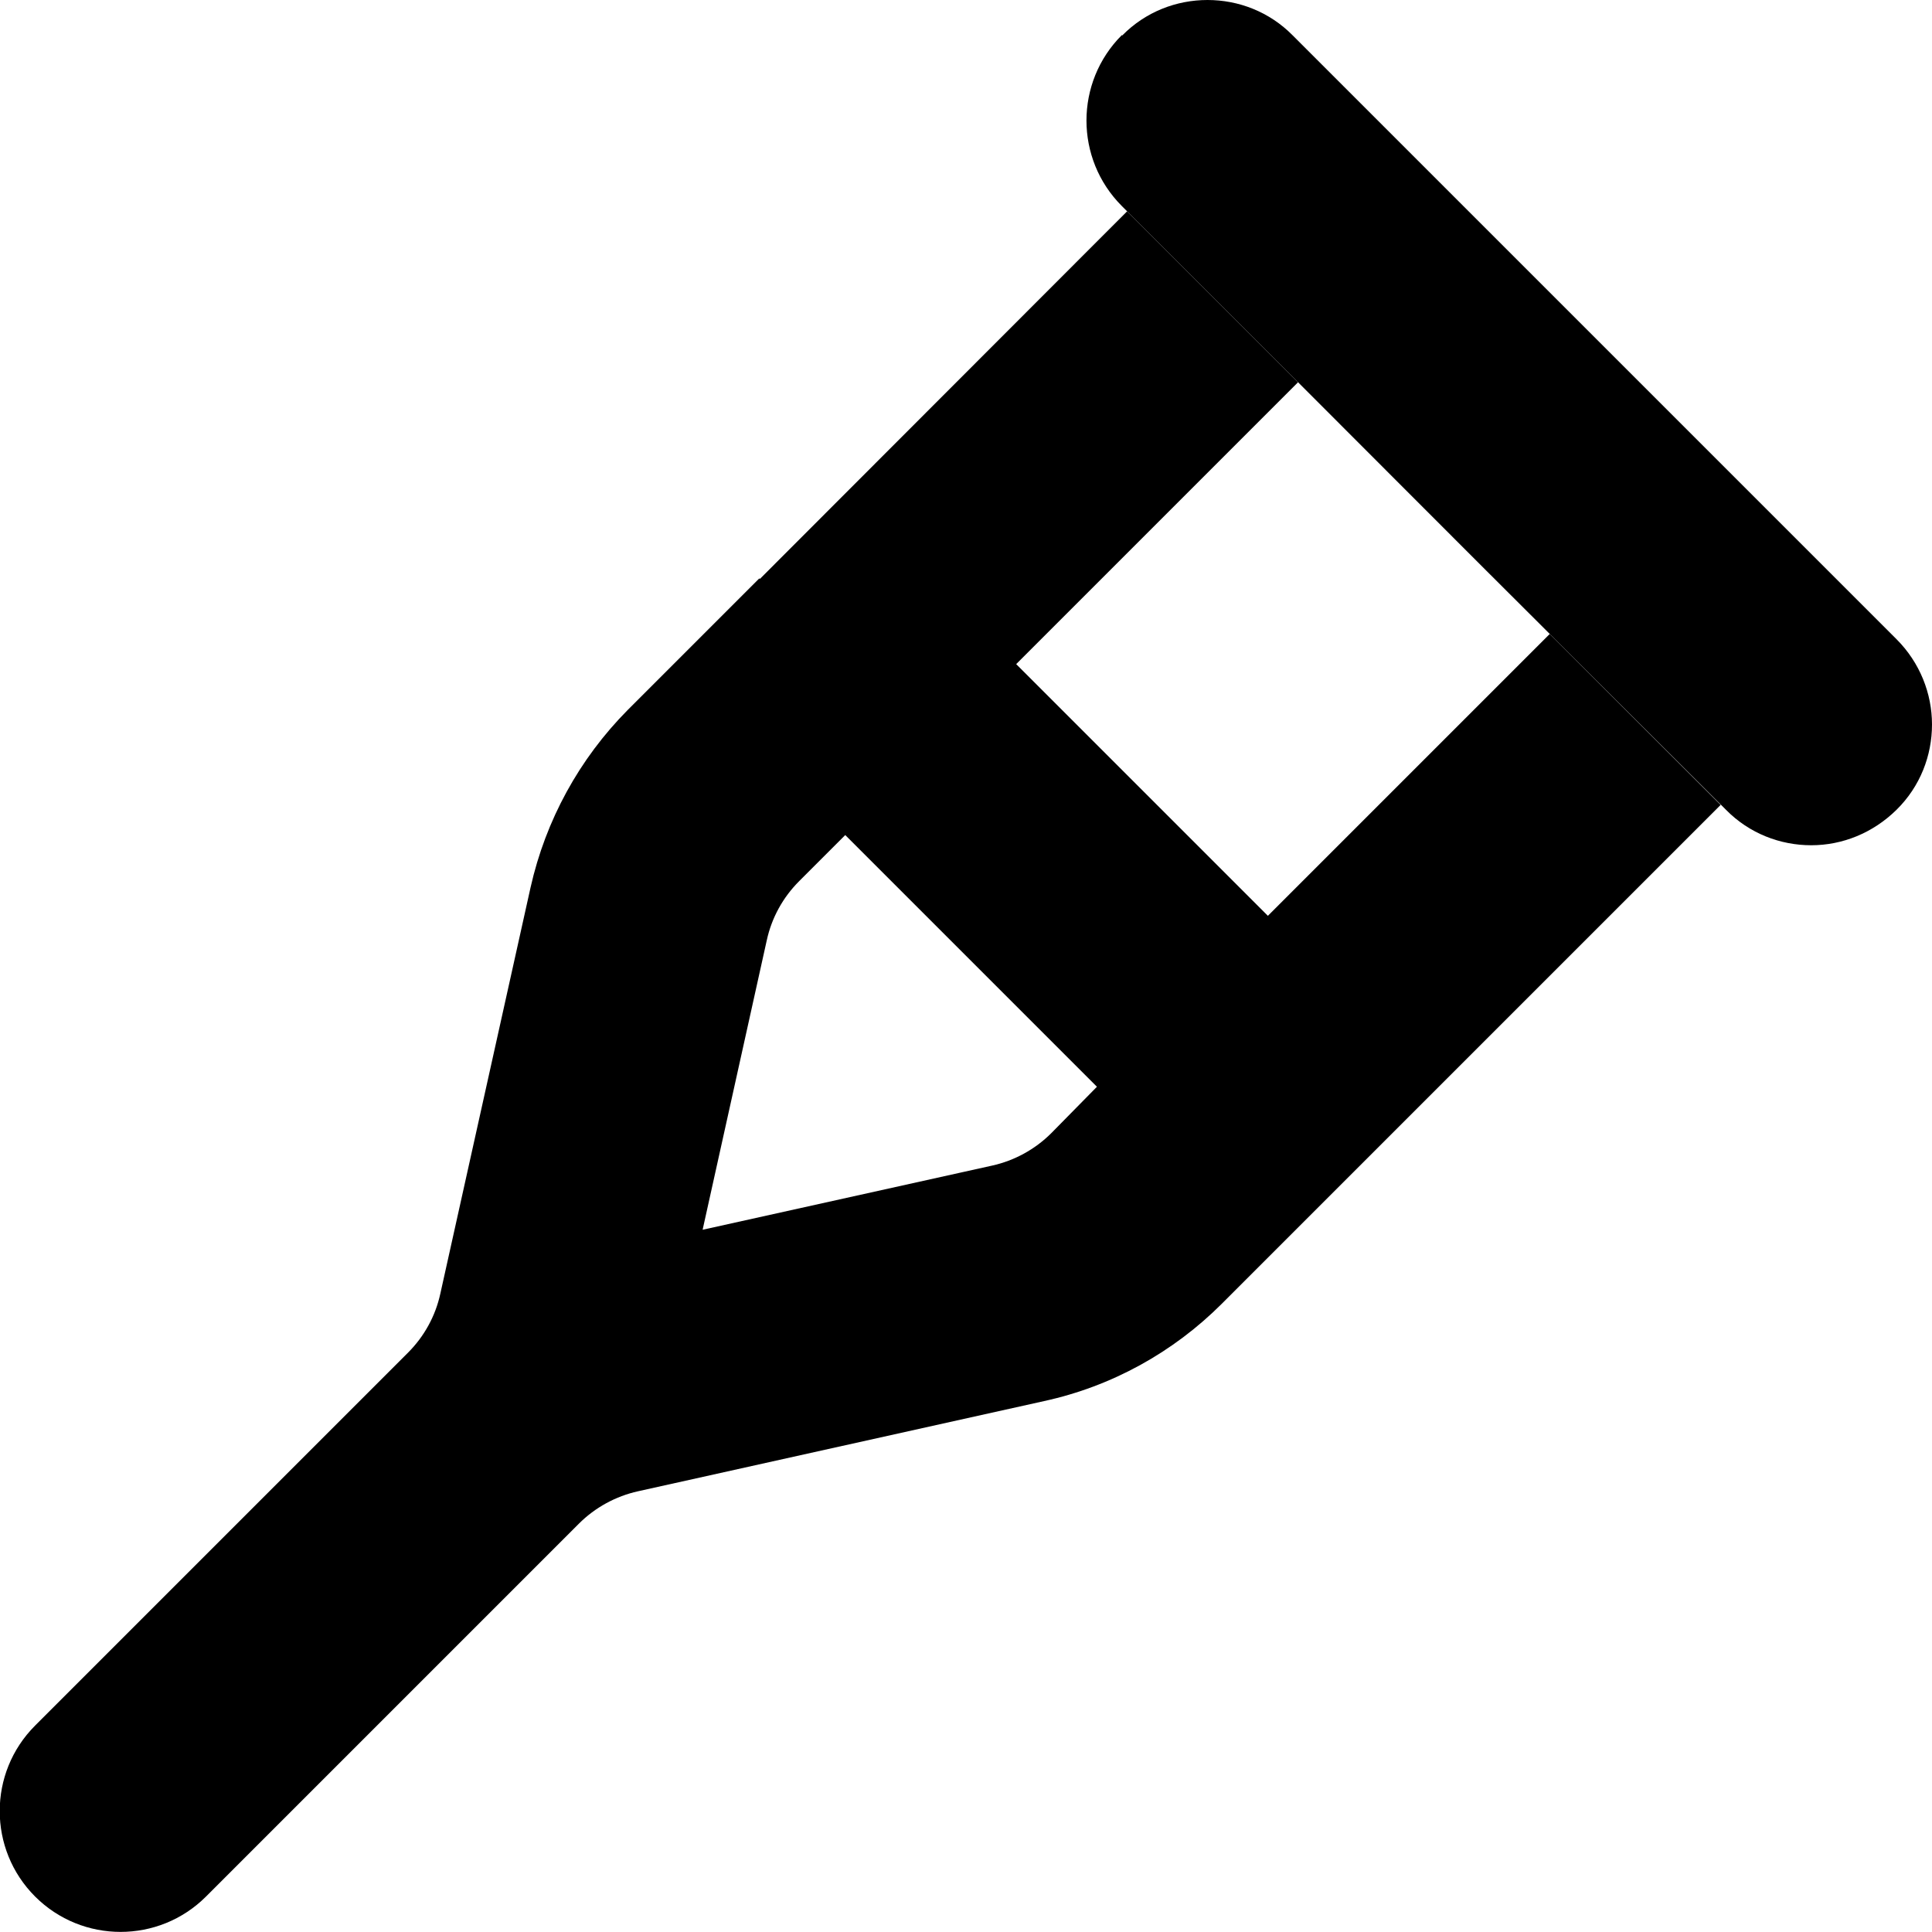 <svg xmlns="http://www.w3.org/2000/svg" width="24" height="24" viewBox="0 0 512 512"><path class="pr-icon-duotone-secondary" d="M297.4 9.4C303.6 3.1 311.8 0 320 0s16.4 3.1 22.6 9.4l160 160c6.2 6.2 9.4 14.4 9.4 22.6s-3.1 16.4-9.4 22.6s-14.4 9.4-22.6 9.4s-16.4-3.1-22.6-9.4l-1.4-1.4L410.7 168c-22.3-22.2-44.5-44.5-66.7-66.7C328.9 86.2 313.8 71.1 298.7 56l-1.4-1.4c-12.5-12.5-12.5-32.8 0-45.3z"/><path class="pr-icon-duotone-primary" d="M201.4 153.4L298.7 56 344 101.3 269.3 176 336 242.7 410.7 168 456 213.3l-97.3 97.3c0 0-.1 .1-.1 .1s-.1 .1-.1 .1l-34.7 34.7c-12.9 12.9-29.2 21.9-47.1 25.8L169.1 395.2c-5.9 1.3-11.4 4.3-15.7 8.6L54.6 502.6c-12.5 12.5-32.8 12.5-45.3 0s-12.5-32.8 0-45.3l98.8-98.8c4.3-4.3 7.3-9.7 8.6-15.7l23.9-107.6c4-17.8 12.9-34.1 25.8-47.1l34.8-34.8zM224 221.3l-12.2 12.2c-4.3 4.3-7.3 9.7-8.6 15.7l-17 76.7 76.7-17c5.9-1.3 11.4-4.3 15.7-8.6L290.7 288 224 221.3z"/></svg>